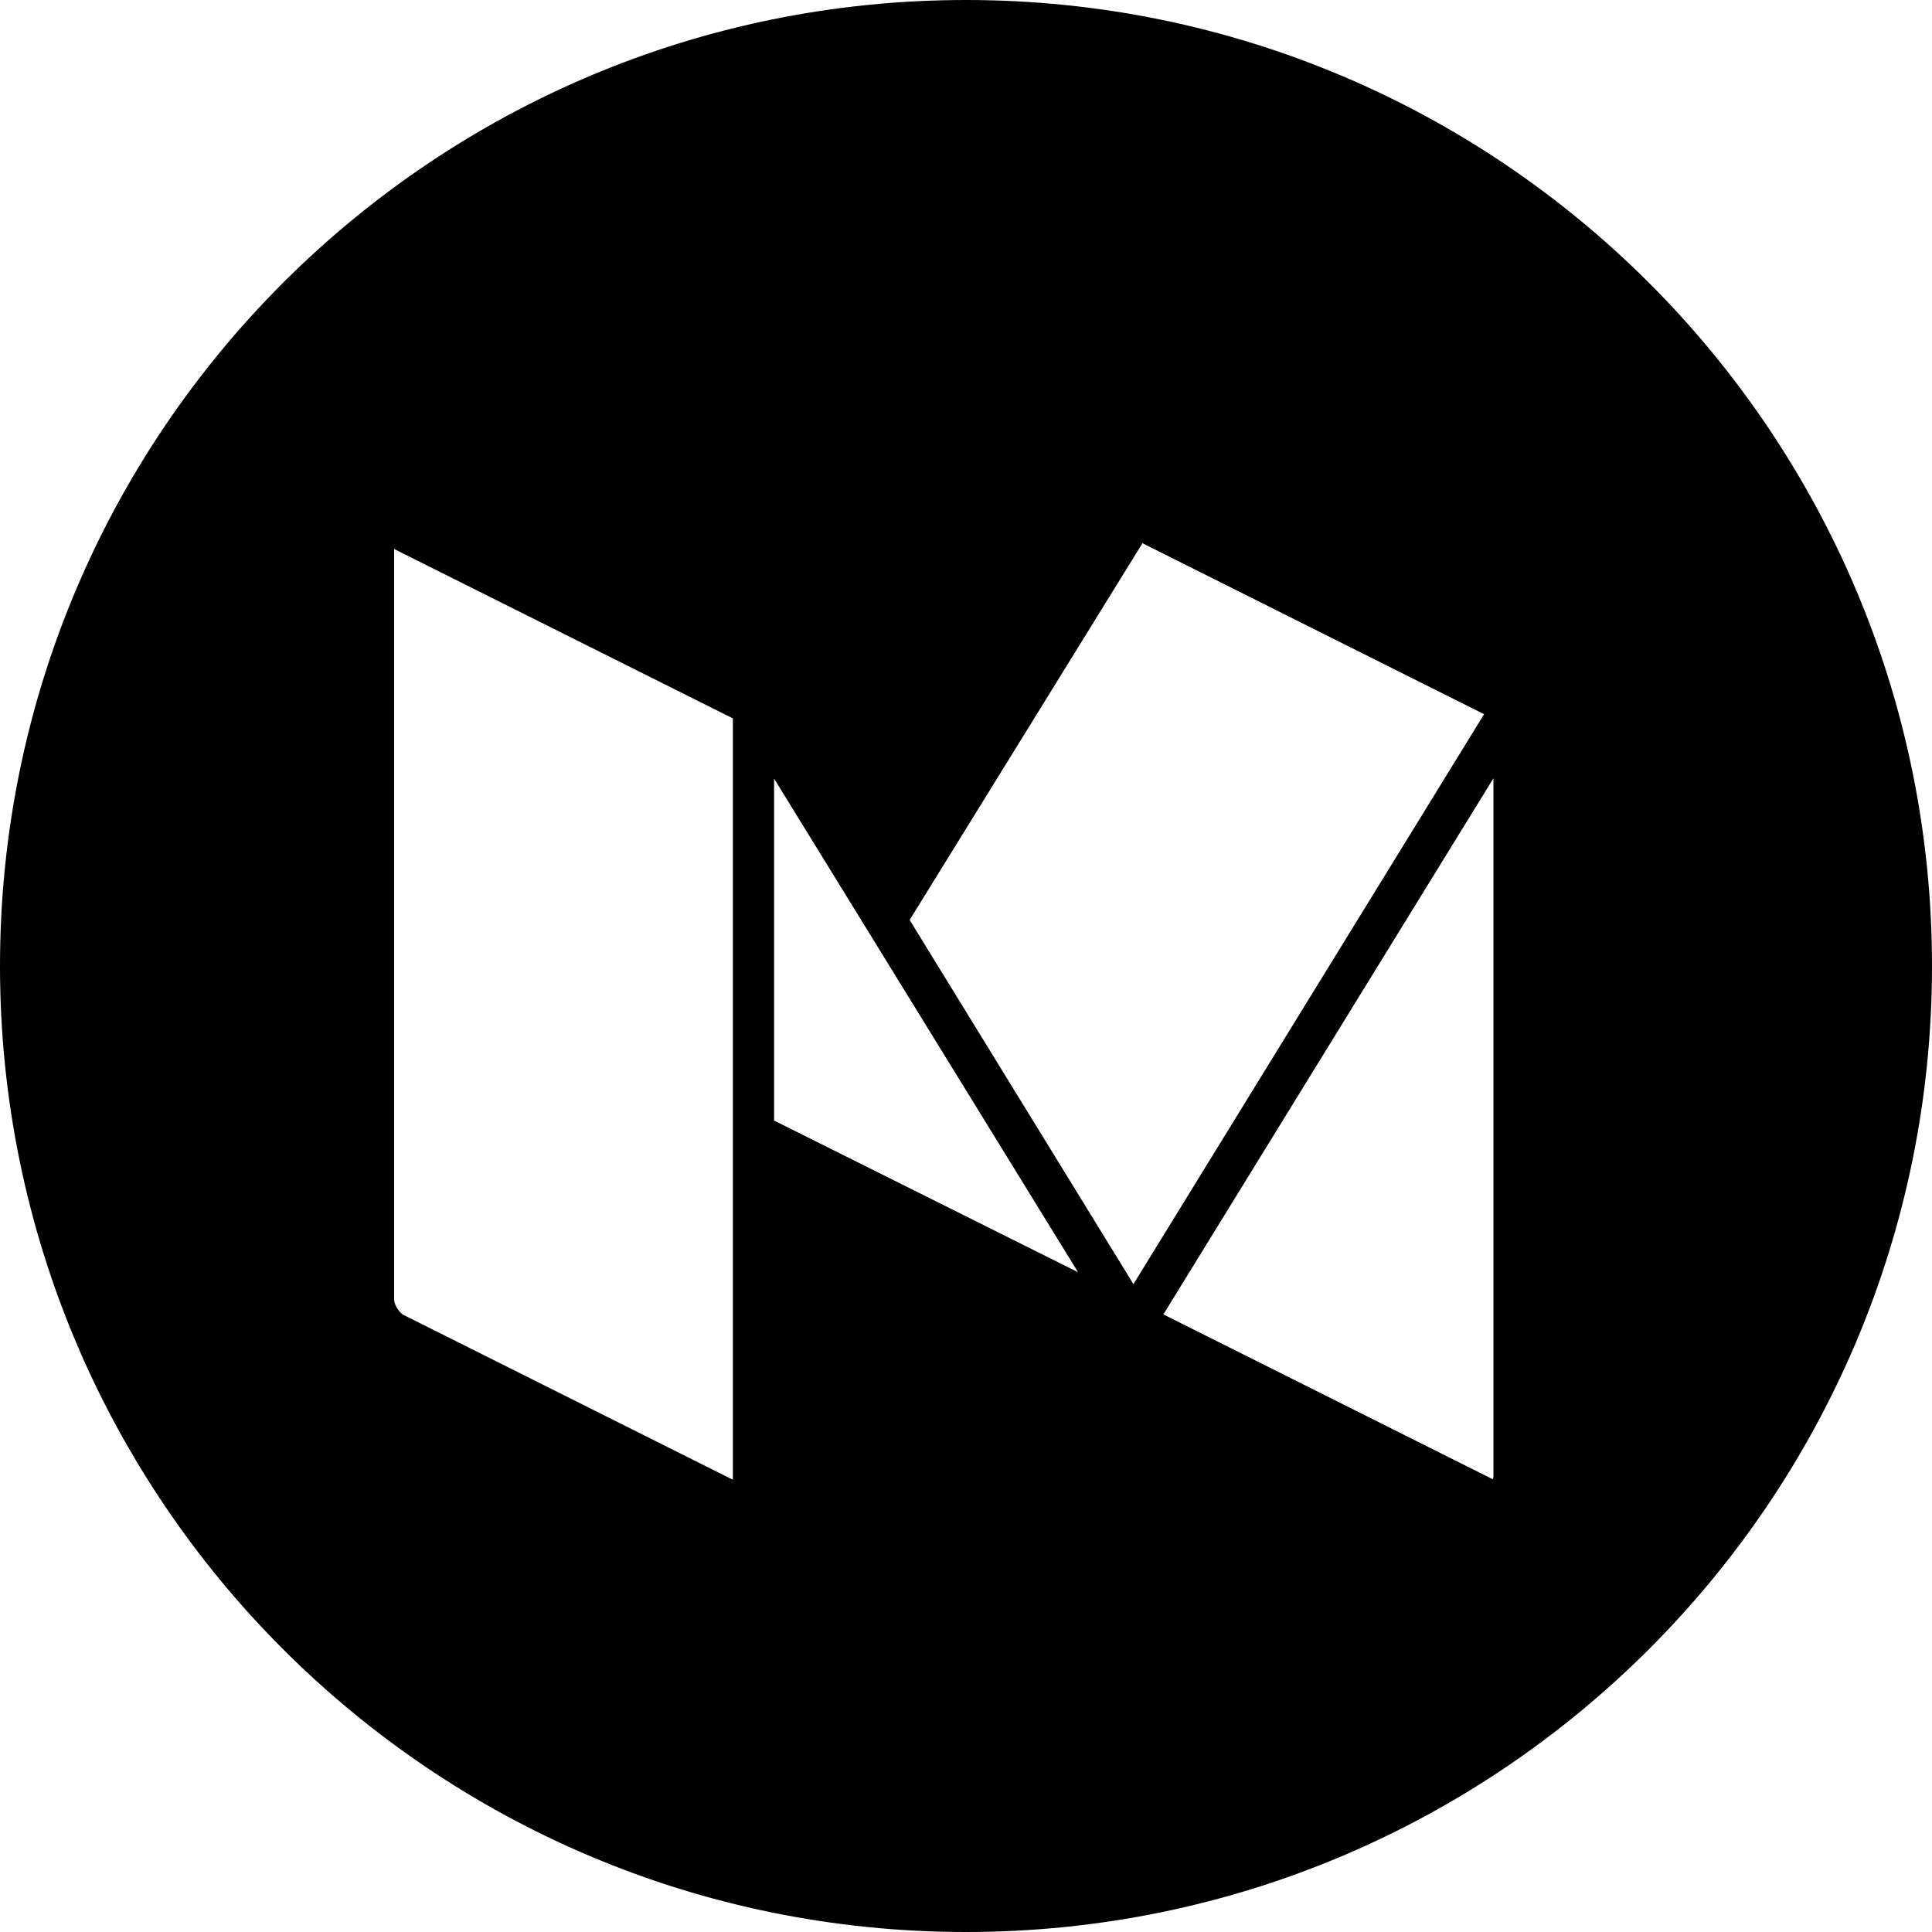 <?xml version="1.0" encoding="utf-8"?>
<!-- Generator: Adobe Illustrator 20.1.0, SVG Export Plug-In . SVG Version: 6.00 Build 0)  -->
<svg version="1.1" id="Layer_1" xmlns="http://www.w3.org/2000/svg" xmlns:xlink="http://www.w3.org/1999/xlink" x="0px" y="0px"
	 viewBox="0 0 600 600" style="enable-background:new 0 0 600 600;" xml:space="preserve">
<style type="text/css">
	.st0{clip-path:url(#SVGID_2_);}
	.st1{clip-path:url(#SVGID_4_);}
</style>
<g>
	<defs>
		<path id="SVGID_1_" d="M227.6,459c0,0.2,0,0.4,0,0.5c-0.1-0.1-0.3-0.1-0.5-0.2l-101.7-50.9c-1.4-0.7-3-3.2-3-4.8l0-233.1
			l105.2,52.6V459z M240.4,348V241.8l94.4,153.3L240.4,348z M282.5,285.7l72.3-117l106.1,53.1l-108.9,177L282.5,285.7z M463.7,458.9
			c0,0.2,0,0.4,0,0.5c-0.1-0.1-0.3-0.1-0.5-0.2l-101.9-51l102.5-166.5V458.9z M300,0C134.3,0,0,134.3,0,300
			c0,165.7,134.3,300,300,300c165.7,0,300-134.3,300-300C600,134.3,465.7,0,300,0z"/>
	</defs>
	<clipPath id="SVGID_2_">
		<use xlink:href="#SVGID_1_"  style="overflow:visible;"/>
	</clipPath>
	<g class="st0">
		<defs>
			<rect id="SVGID_3_" x="-30300" y="-500" width="32000" height="1600"/>
		</defs>
		<clipPath id="SVGID_4_">
			<use xlink:href="#SVGID_3_"  style="overflow:visible;"/>
		</clipPath>
		<rect x="-125" y="-125" class="st1" width="850" height="850"/>
	</g>
</g>
</svg>

